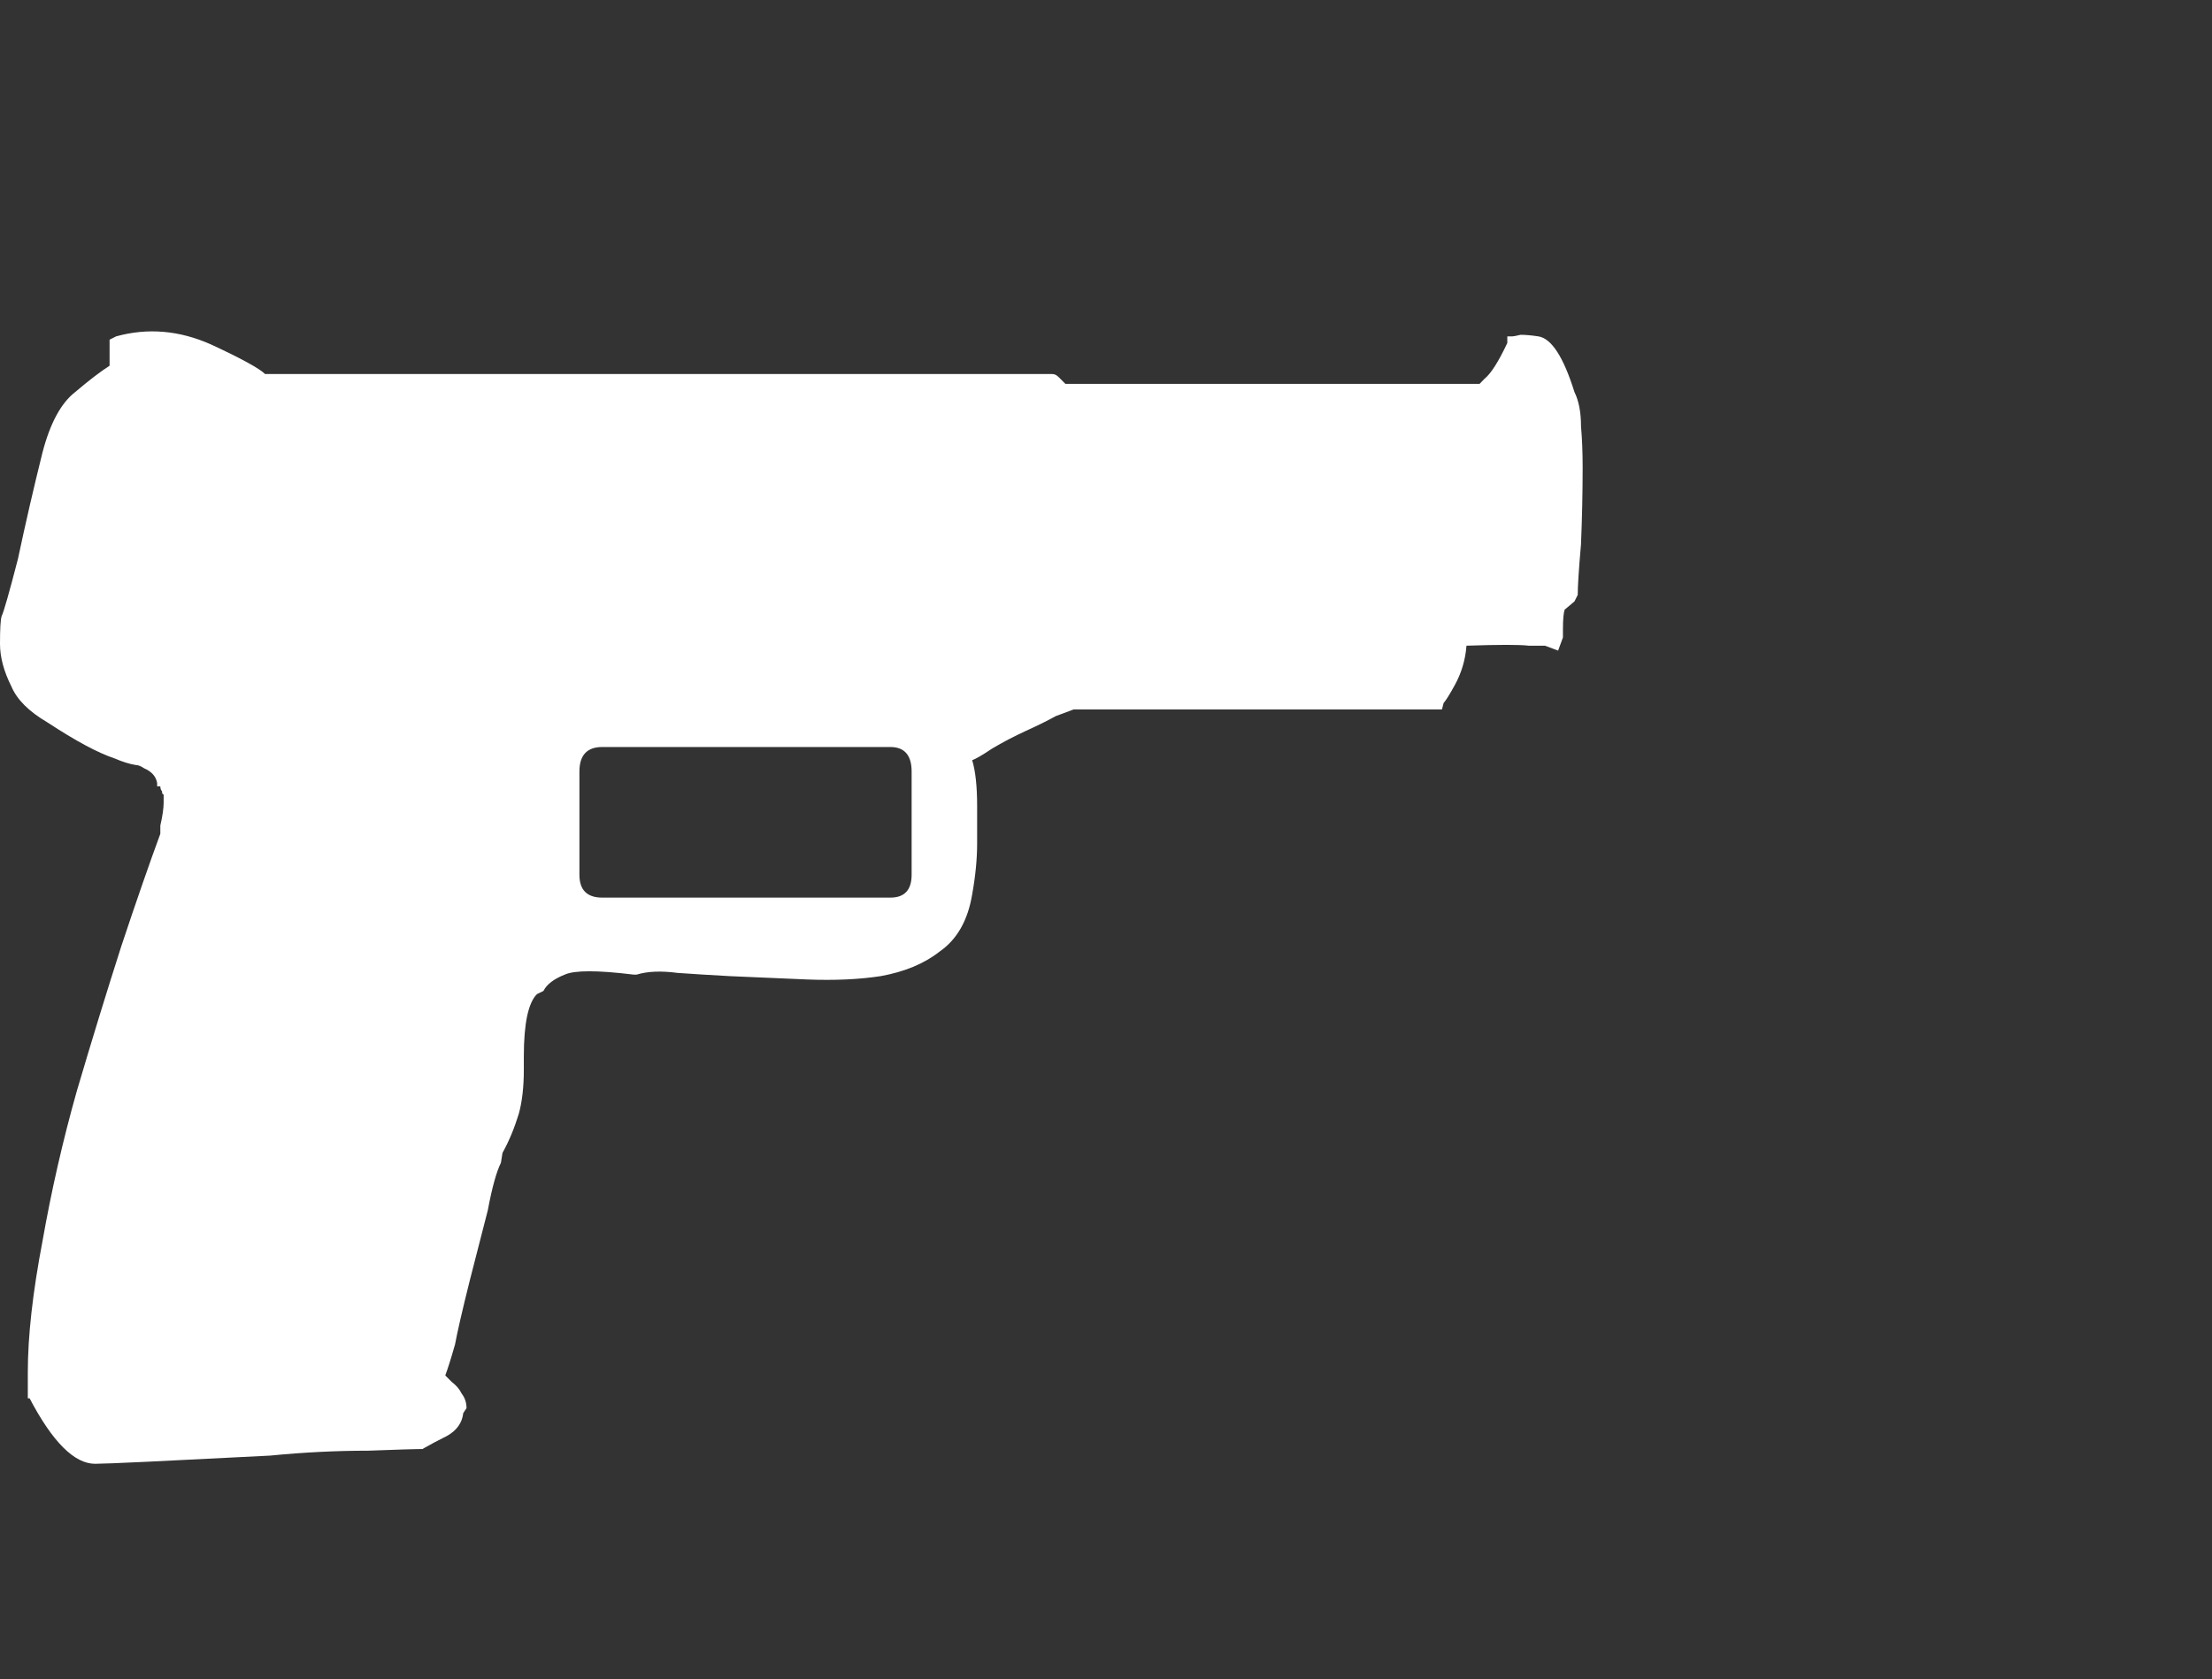<?xml version="1.0" encoding="UTF-8" standalone="no"?>
<!-- Generator: Adobe Illustrator 16.0.0, SVG Export Plug-In . SVG Version: 6.00 Build 0)  -->

<svg
   version="1.1"
   x="0px"
   y="0px"
   width="54"
   height="41"
   viewBox="0 0 54 41"
   enable-background="new 0 0 39 32"
   xml:space="preserve"
   id="svg535"
   xmlns="http://www.w3.org/2000/svg"
   xmlns:svg="http://www.w3.org/2000/svg"><rect x="0" y="0" width="54" height="41" fill="#333333" stroke="none"/><defs
   id="defs539" />
<g
   id="Selected_Items"
   transform="translate(0,6)">
	<g
   id="g531">
		<g
   id="Selected_Items_9_">
			<path
   fill-rule="evenodd"
   clip-rule="evenodd"
   fill="#ffffff"
   d="m 38.436,3.573 c 0.106,0.213 0.16,0.492 0.16,0.837 0.026,0.294 0.04,0.627 0.04,1 0,0.614 -0.014,1.239 -0.04,1.878 -0.054,0.613 -0.08,1.025 -0.08,1.238 l -0.08,0.159 -0.24,0.202 c -0.026,0.08 -0.041,0.239 -0.041,0.479 v 0.199 l -0.118,0.321 -0.32,-0.12 c -0.053,0 -0.186,0 -0.399,0 -0.213,-0.027 -0.72,-0.027 -1.518,0 -0.026,0.345 -0.122,0.664 -0.283,0.958 -0.131,0.24 -0.224,0.386 -0.275,0.441 l -0.041,0.158 H 26.21 l -0.438,0.163 c -0.187,0.105 -0.428,0.224 -0.72,0.357 -0.292,0.134 -0.574,0.28 -0.84,0.44 -0.238,0.16 -0.399,0.252 -0.479,0.278 0.081,0.267 0.121,0.64 0.121,1.119 0,0.241 0,0.545 0,0.92 0,0.374 -0.04,0.787 -0.121,1.239 -0.106,0.639 -0.373,1.105 -0.798,1.398 -0.371,0.292 -0.853,0.493 -1.439,0.598 -0.53,0.081 -1.131,0.107 -1.796,0.081 -0.666,-0.029 -1.293,-0.055 -1.878,-0.081 -0.479,-0.026 -0.907,-0.053 -1.278,-0.079 -0.401,-0.053 -0.733,-0.041 -1,0.041 h -0.079 c -0.878,-0.108 -1.439,-0.108 -1.677,0 -0.267,0.106 -0.44,0.238 -0.521,0.399 l -0.159,0.078 c -0.213,0.213 -0.32,0.722 -0.32,1.52 v 0.322 c 0,0.425 -0.041,0.784 -0.122,1.077 -0.106,0.347 -0.237,0.666 -0.399,0.958 l -0.038,0.241 c -0.107,0.213 -0.216,0.6 -0.32,1.158 -0.135,0.533 -0.283,1.105 -0.441,1.718 -0.186,0.743 -0.305,1.266 -0.359,1.558 -0.106,0.373 -0.188,0.626 -0.239,0.759 l 0.159,0.159 c 0.106,0.081 0.188,0.173 0.239,0.28 0.082,0.106 0.121,0.227 0.121,0.359 l -0.08,0.122 c -0.026,0.237 -0.16,0.425 -0.399,0.558 -0.212,0.105 -0.414,0.213 -0.601,0.32 H 10.19 c -0.055,0 -0.456,0.011 -1.198,0.039 -0.775,0 -1.574,0.039 -2.397,0.12 -2.557,0.132 -3.984,0.2 -4.273,0.2 -0.508,0 -1.042,-0.536 -1.599,-1.598 H 0.679 v -0.64 c 0,-0.879 0.119,-1.944 0.358,-3.196 0.216,-1.226 0.494,-2.451 0.841,-3.677 0.37,-1.253 0.73,-2.424 1.08,-3.517 0.372,-1.118 0.691,-2.036 0.956,-2.755 v -0.2 c 0.055,-0.24 0.081,-0.427 0.081,-0.561 0,-0.105 0,-0.171 0,-0.198 -0.026,0 -0.04,-0.029 -0.04,-0.081 C 3.928,13.292 3.914,13.254 3.914,13.199 H 3.836 v -0.08 C 3.808,12.958 3.701,12.837 3.515,12.758 3.435,12.704 3.37,12.68 3.315,12.68 3.155,12.654 2.983,12.599 2.796,12.518 2.397,12.386 1.85,12.094 1.158,11.639 0.704,11.373 0.412,11.08 0.278,10.761 0.092,10.39 0,10.044 0,9.724 0,9.353 0.013,9.125 0.04,9.045 0.092,8.939 0.225,8.471 0.438,7.648 0.625,6.769 0.824,5.903 1.037,5.05 1.224,4.331 1.492,3.838 1.837,3.572 2.183,3.277 2.463,3.066 2.675,2.93 V 2.294 L 2.836,2.213 C 3.608,2 4.381,2.067 5.154,2.412 5.9,2.758 6.337,2.999 6.471,3.133 H 25.69 c 0.053,0 0.106,0.024 0.16,0.08 l 0.159,0.16 H 36.12 l 0.118,-0.122 c 0.161,-0.13 0.348,-0.426 0.559,-0.877 v -0.16 h 0.12 c 0.027,0 0.096,-0.013 0.203,-0.039 0.104,0 0.251,0.01 0.438,0.039 0.319,0.051 0.612,0.507 0.878,1.359 z m -16.7,8.667 h -7.034 c -0.373,0 -0.557,0.202 -0.557,0.599 v 2.52 c 0,0.372 0.185,0.558 0.557,0.558 h 7.034 c 0.345,0 0.519,-0.186 0.519,-0.558 v -2.52 c 0,-0.397 -0.174,-0.599 -0.519,-0.599 z"
   id="path528" />
		</g>
	</g>
</g>

</svg>
